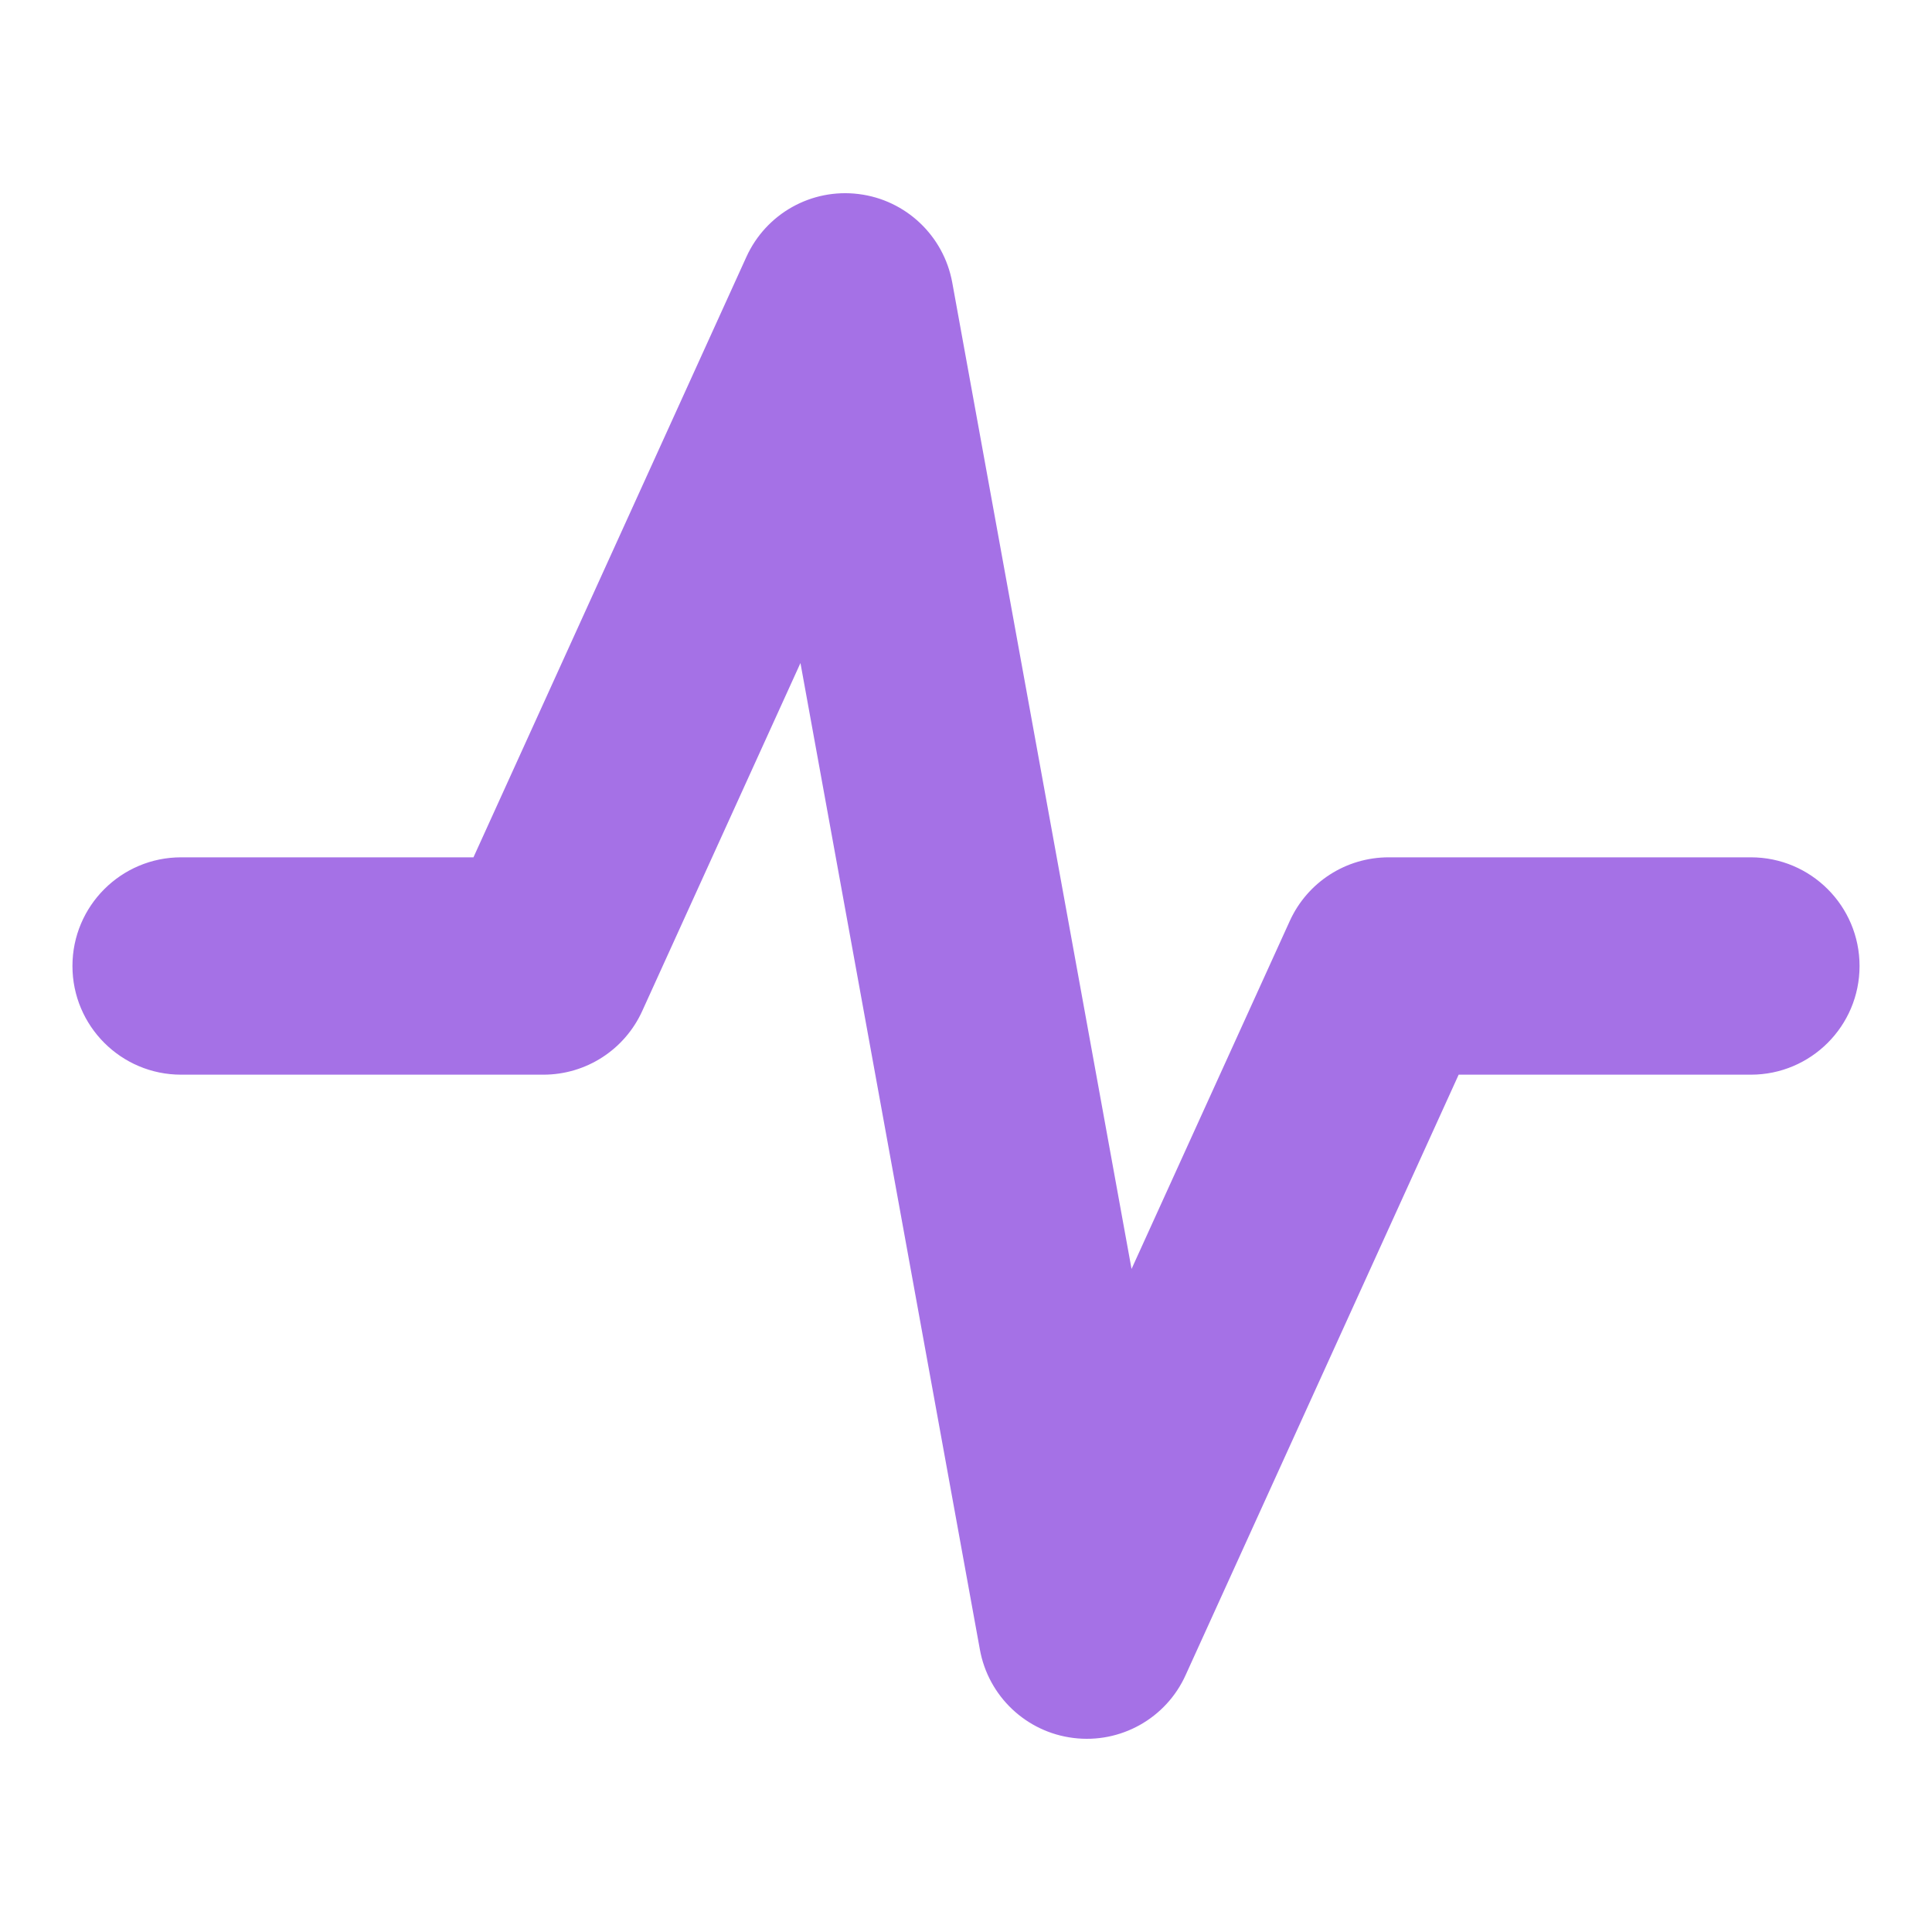 <!-- Copyright 2000-2023 JetBrains s.r.o. and contributors. Use of this source code is governed by the Apache 2.0 license. -->
<svg width="16" height="16" viewBox="0 0 16 16" fill="none" xmlns="http://www.w3.org/2000/svg">
<path fill-rule="evenodd" clip-rule="evenodd" d="M7.111 1.607C7.501 1.655 7.815 1.952 7.886 2.339L9.371 10.509L10.681 7.628C10.827 7.306 11.147 7.1 11.5 7.1H14.5C14.997 7.1 15.4 7.503 15.4 8C15.4 8.497 14.997 8.9 14.5 8.9H12.08L9.819 13.872C9.657 14.231 9.28 14.442 8.889 14.393C8.499 14.345 8.185 14.048 8.115 13.661L6.629 5.491L5.319 8.372C5.173 8.694 4.853 8.9 4.5 8.9H1.5C1.003 8.9 0.6 8.497 0.6 8C0.6 7.503 1.003 7.1 1.5 7.1H3.921L6.181 2.128C6.344 1.769 6.72 1.558 7.111 1.607Z" fill="#A571E6"/>
</svg>
